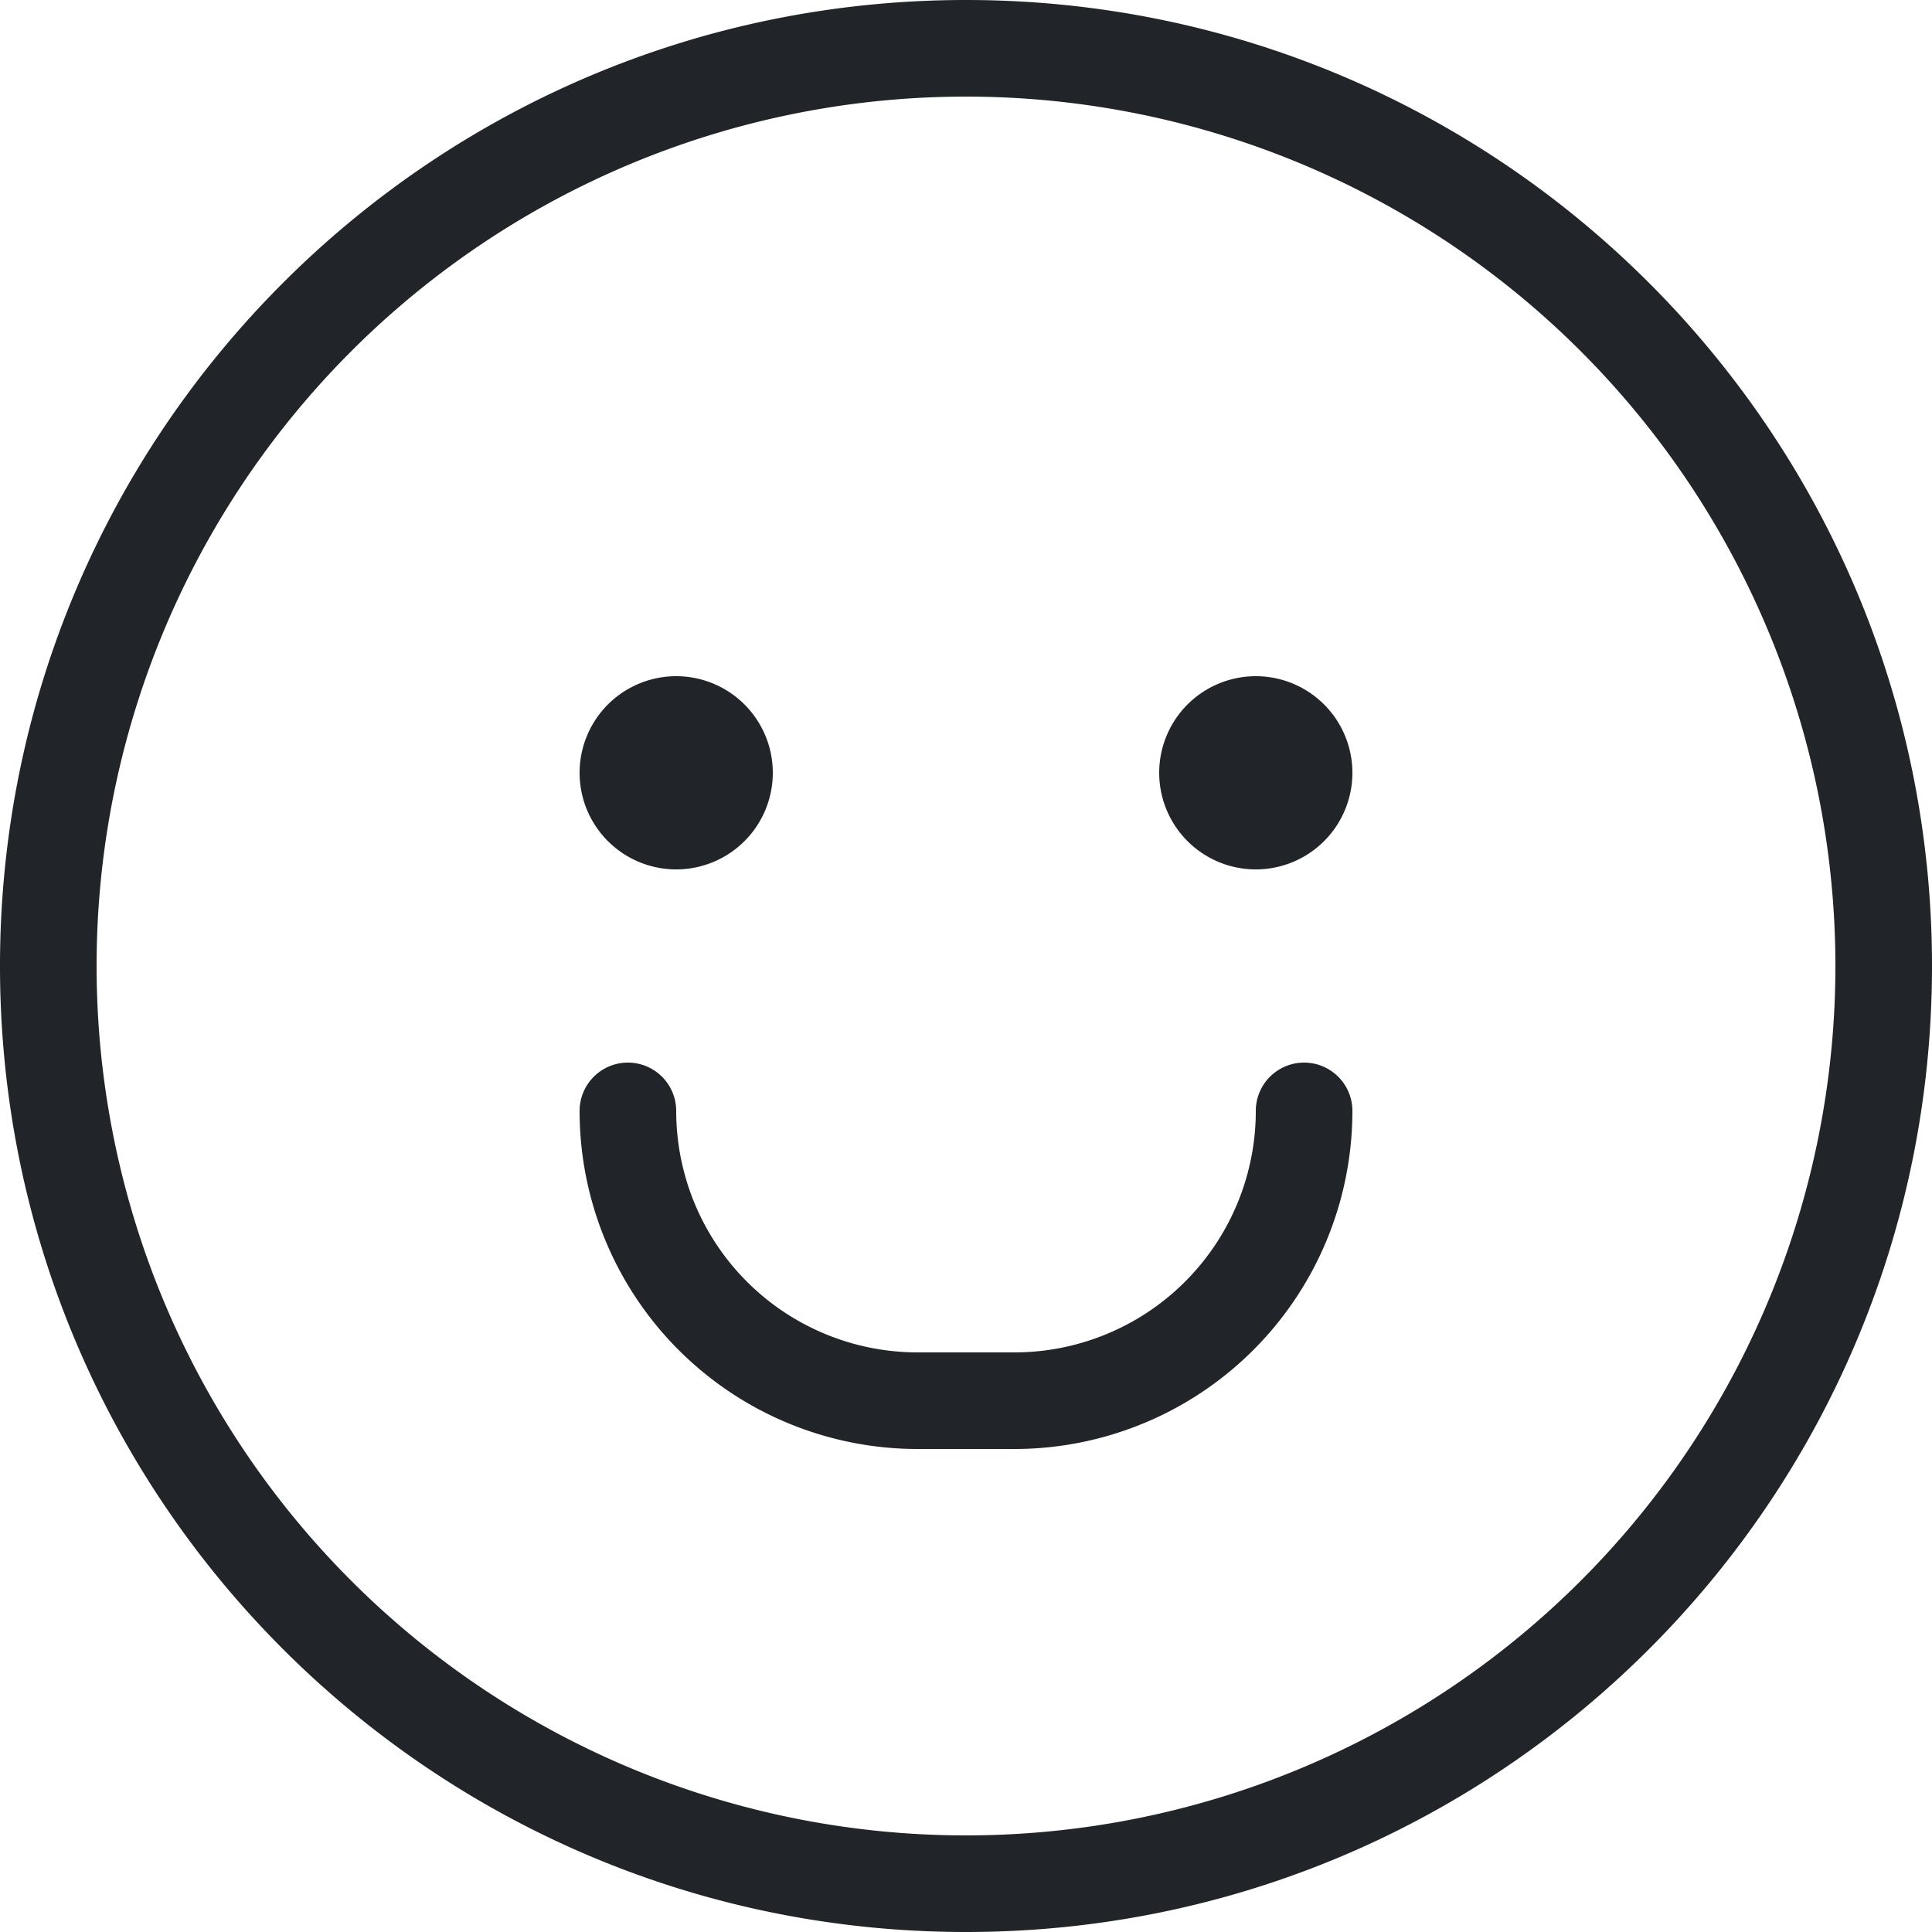 <svg viewBox="0 0 20 20" xmlns="http://www.w3.org/2000/svg">
    <path d="M10 20C4.477 20 0 15.523 0 10S4.477 0 10 0s10 4.477 10 10-4.477 10-10 10zm0-1a9 9 0 1 0 0-18 9 9 0 0 0 0 18zm3-7.5a.5.5 0 1 1 1 0 3.5 3.5 0 0 1-3.5 3.5h-1A3.5 3.5 0 0 1 6 11.5a.5.5 0 1 1 1 0A2.5 2.5 0 0 0 9.5 14h1a2.5 2.5 0 0 0 2.5-2.5zM7 9a1 1 0 1 1 0-2 1 1 0 0 1 0 2zm6 0a1 1 0 1 1 0-2 1 1 0 0 1 0 2z" fill="#212428" fill-rule="evenodd"/>
</svg>